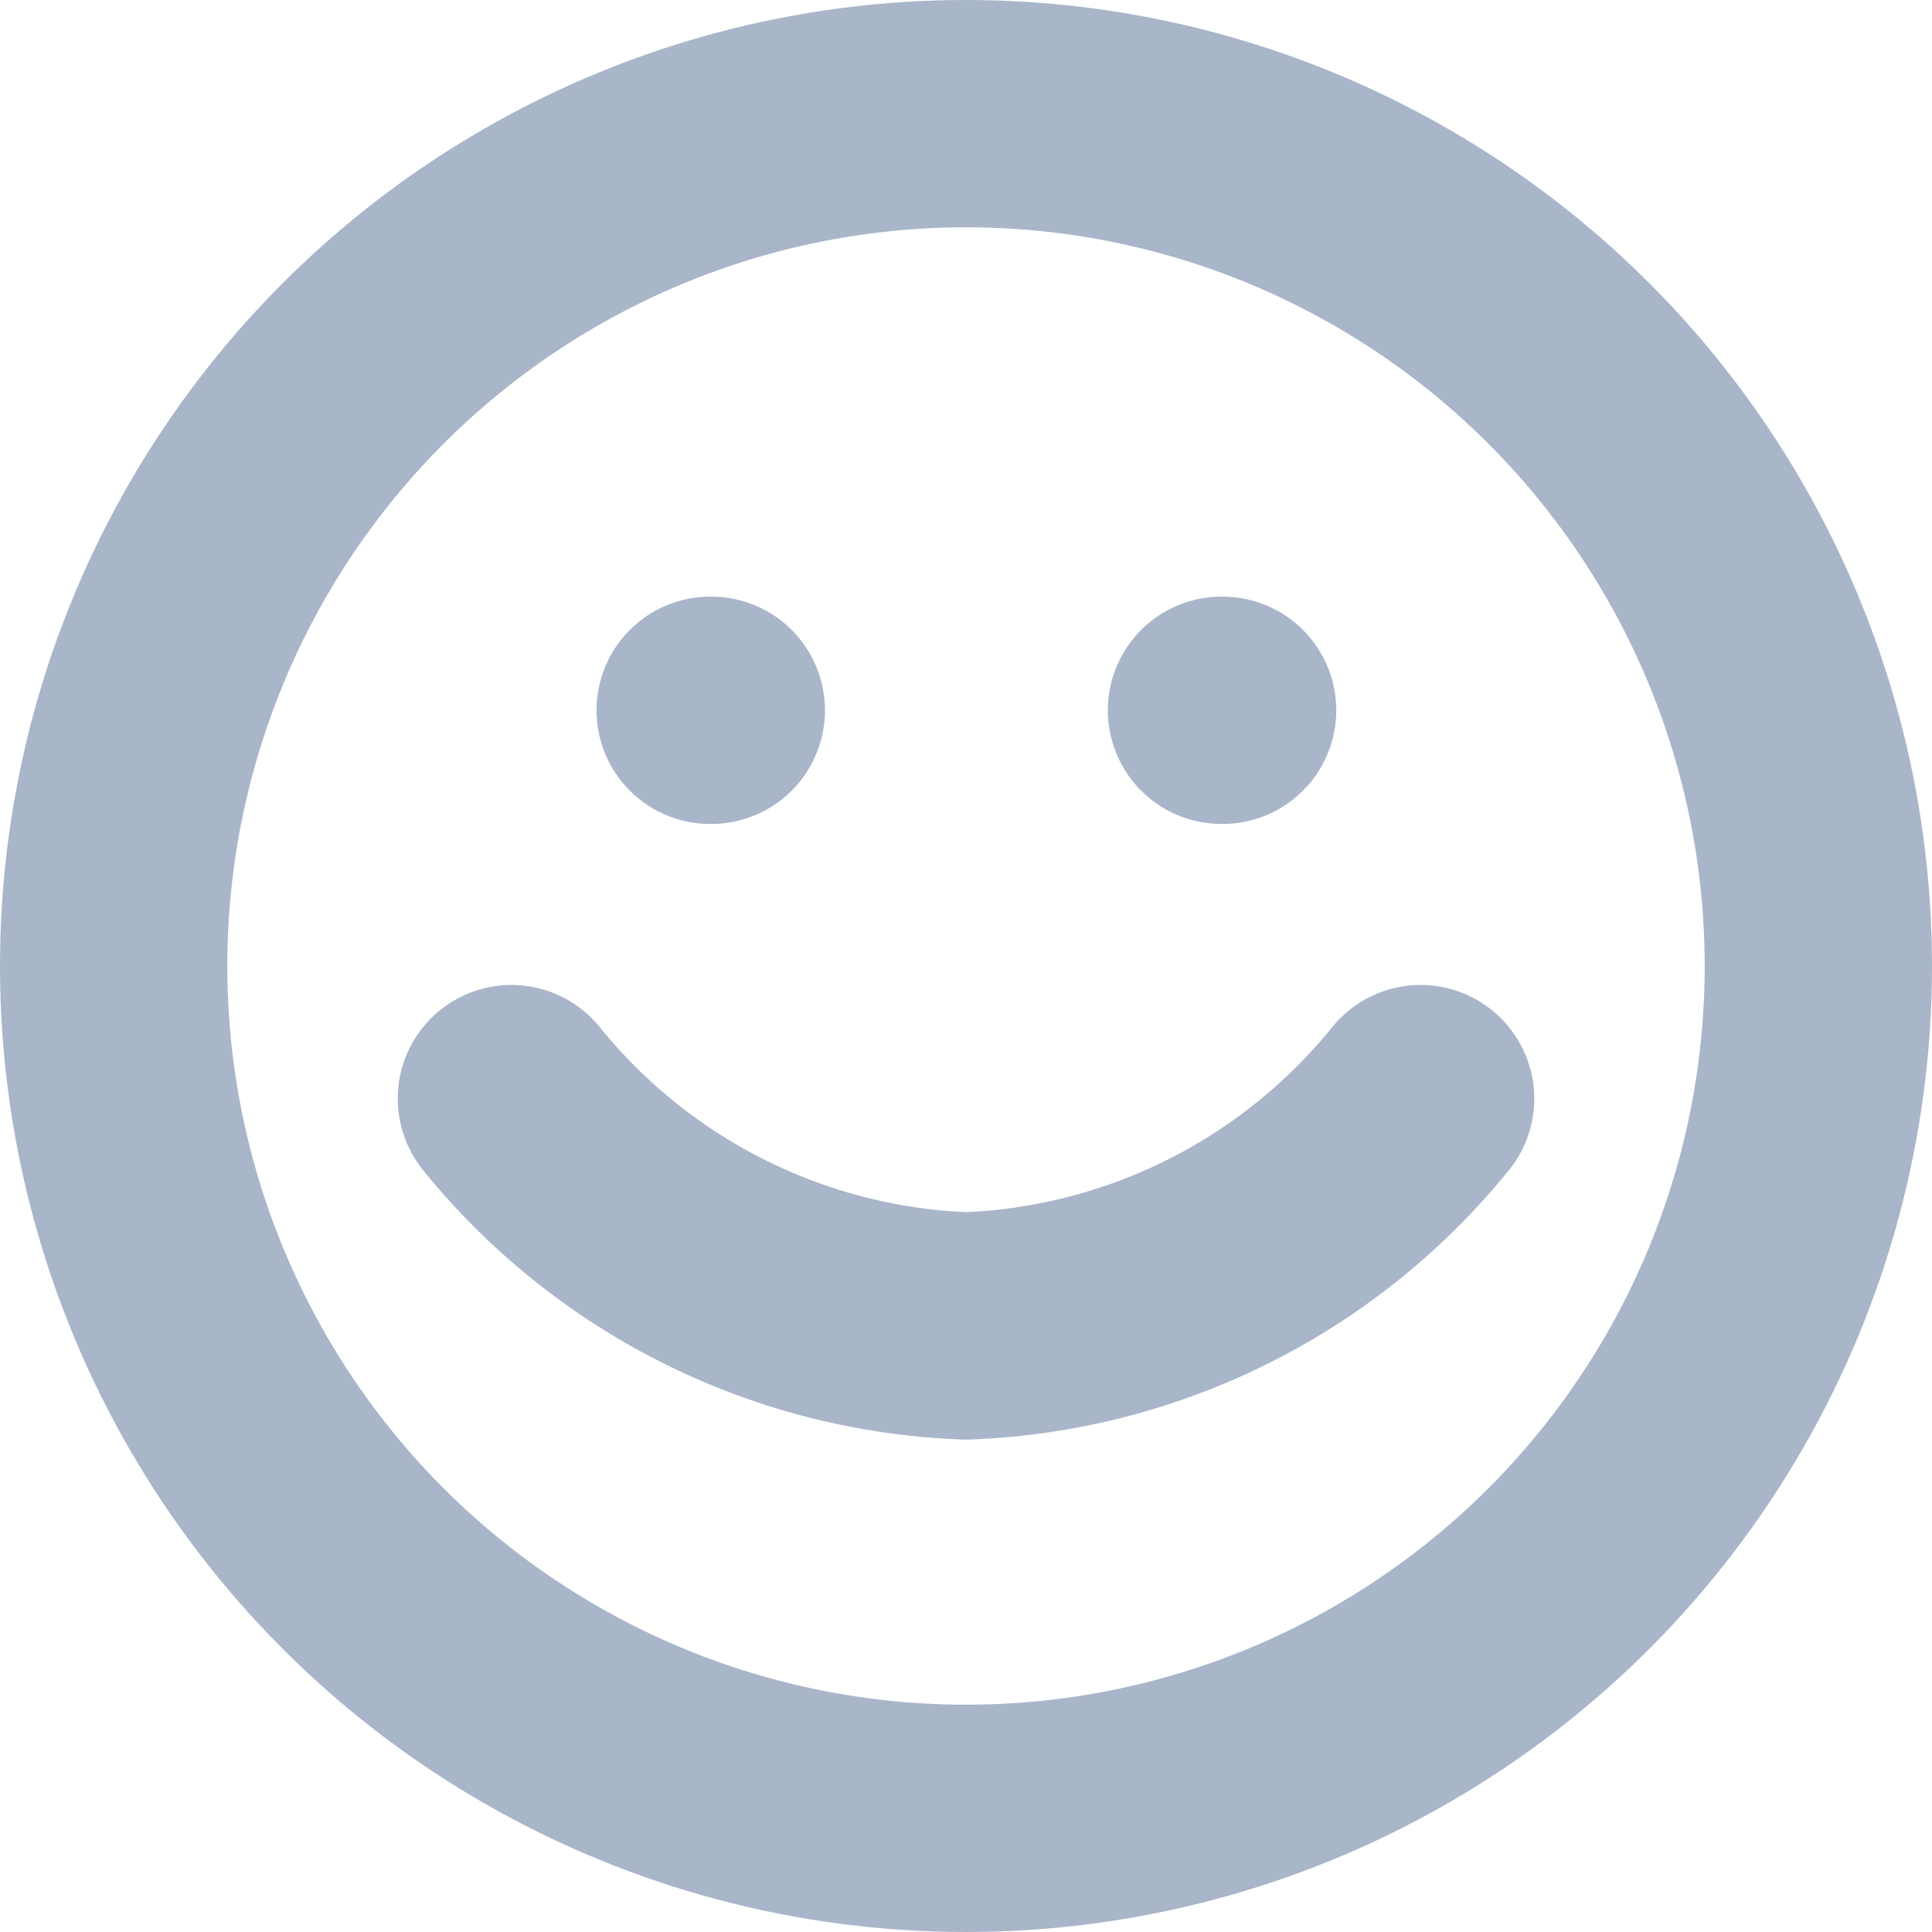 <svg xmlns="http://www.w3.org/2000/svg" width="17" height="17" viewBox="0 0 17 17">
  <g id="smile" transform="translate(-1 -1)">
    <circle id="Ellipse_28" data-name="Ellipse 28" cx="7.5" cy="7.5" r="7.5" transform="translate(2 2)" fill="none" stroke="#a9b5c9" stroke-linecap="round" stroke-linejoin="round" stroke-width="2"/>
    <path id="Path_27" data-name="Path 27" d="M8,14a5.4,5.4,0,0,0,4,2,5.4,5.4,0,0,0,4-2" transform="translate(-2.5 -3.333)" fill="none" stroke="#a9b5c9" stroke-linecap="round" stroke-linejoin="round" stroke-width="2"/>
    <line id="Line_18" data-name="Line 18" x2="0.01" transform="translate(7.249 7.25)" fill="none" stroke="#a9b5c9" stroke-linecap="round" stroke-linejoin="round" stroke-width="2"/>
    <line id="Line_19" data-name="Line 19" x2="0.01" transform="translate(11.748 7.25)" fill="none" stroke="#a9b5c9" stroke-linecap="round" stroke-linejoin="round" stroke-width="2"/>
  </g>
</svg>
